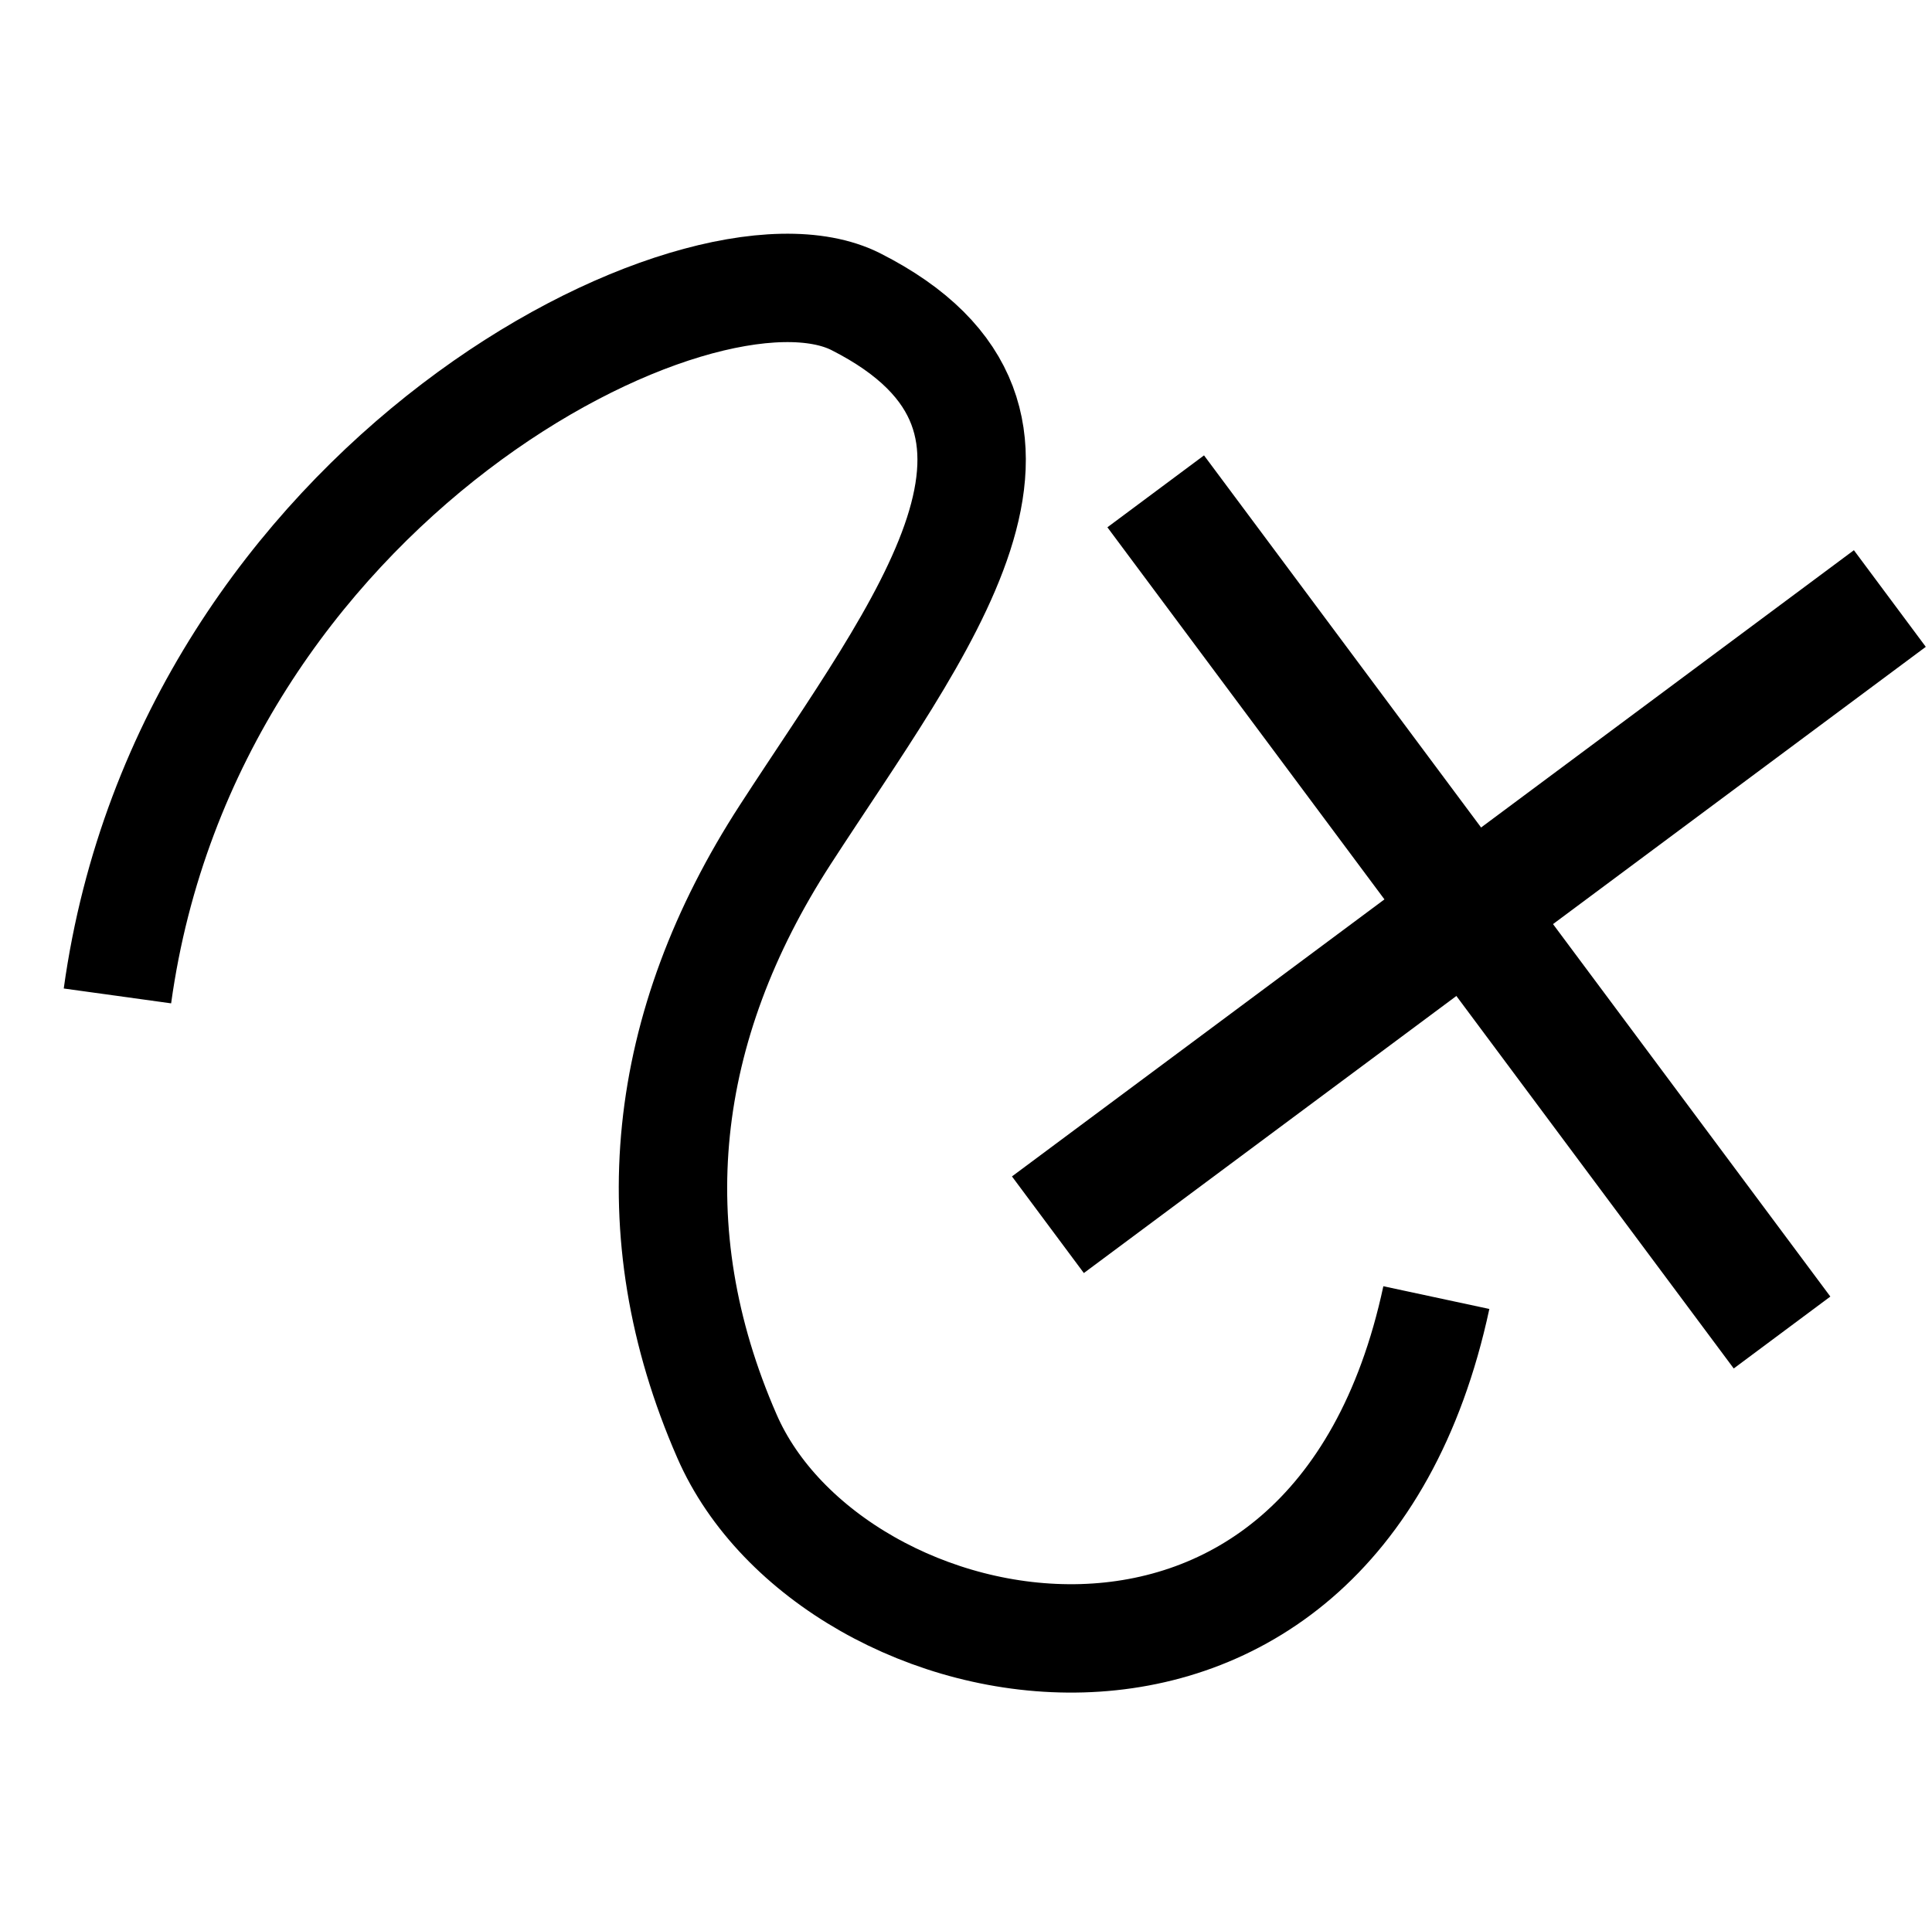<?xml version="1.0" encoding="UTF-8"?><svg xmlns="http://www.w3.org/2000/svg" viewBox="0 0 32.08 32"><defs><style>.c,.d,.e{fill:none;}.d{stroke-width:2px;}.d,.e{stroke:#000;stroke-miterlimit:10;}.e{stroke-width:1.8px;}</style></defs><g id="a"><rect class="c" x=".04" width="32" height="32"/></g><g id="b"><g><path class="e" d="M1.95,16.54C3.13,8.01,11.63,3.71,14.21,5.01c3.87,1.96,1.07,5.39-1.17,8.85-2.06,3.18-2.46,6.58-.97,9.99,1.74,4,10.06,5.72,11.78-2.3"/><g><line class="d" x1="17.4" y1="20.34" x2="31.38" y2="9.94"/><line class="d" x1="19.19" y1="8.16" x2="29.59" y2="22.13"/></g></g></g></svg>